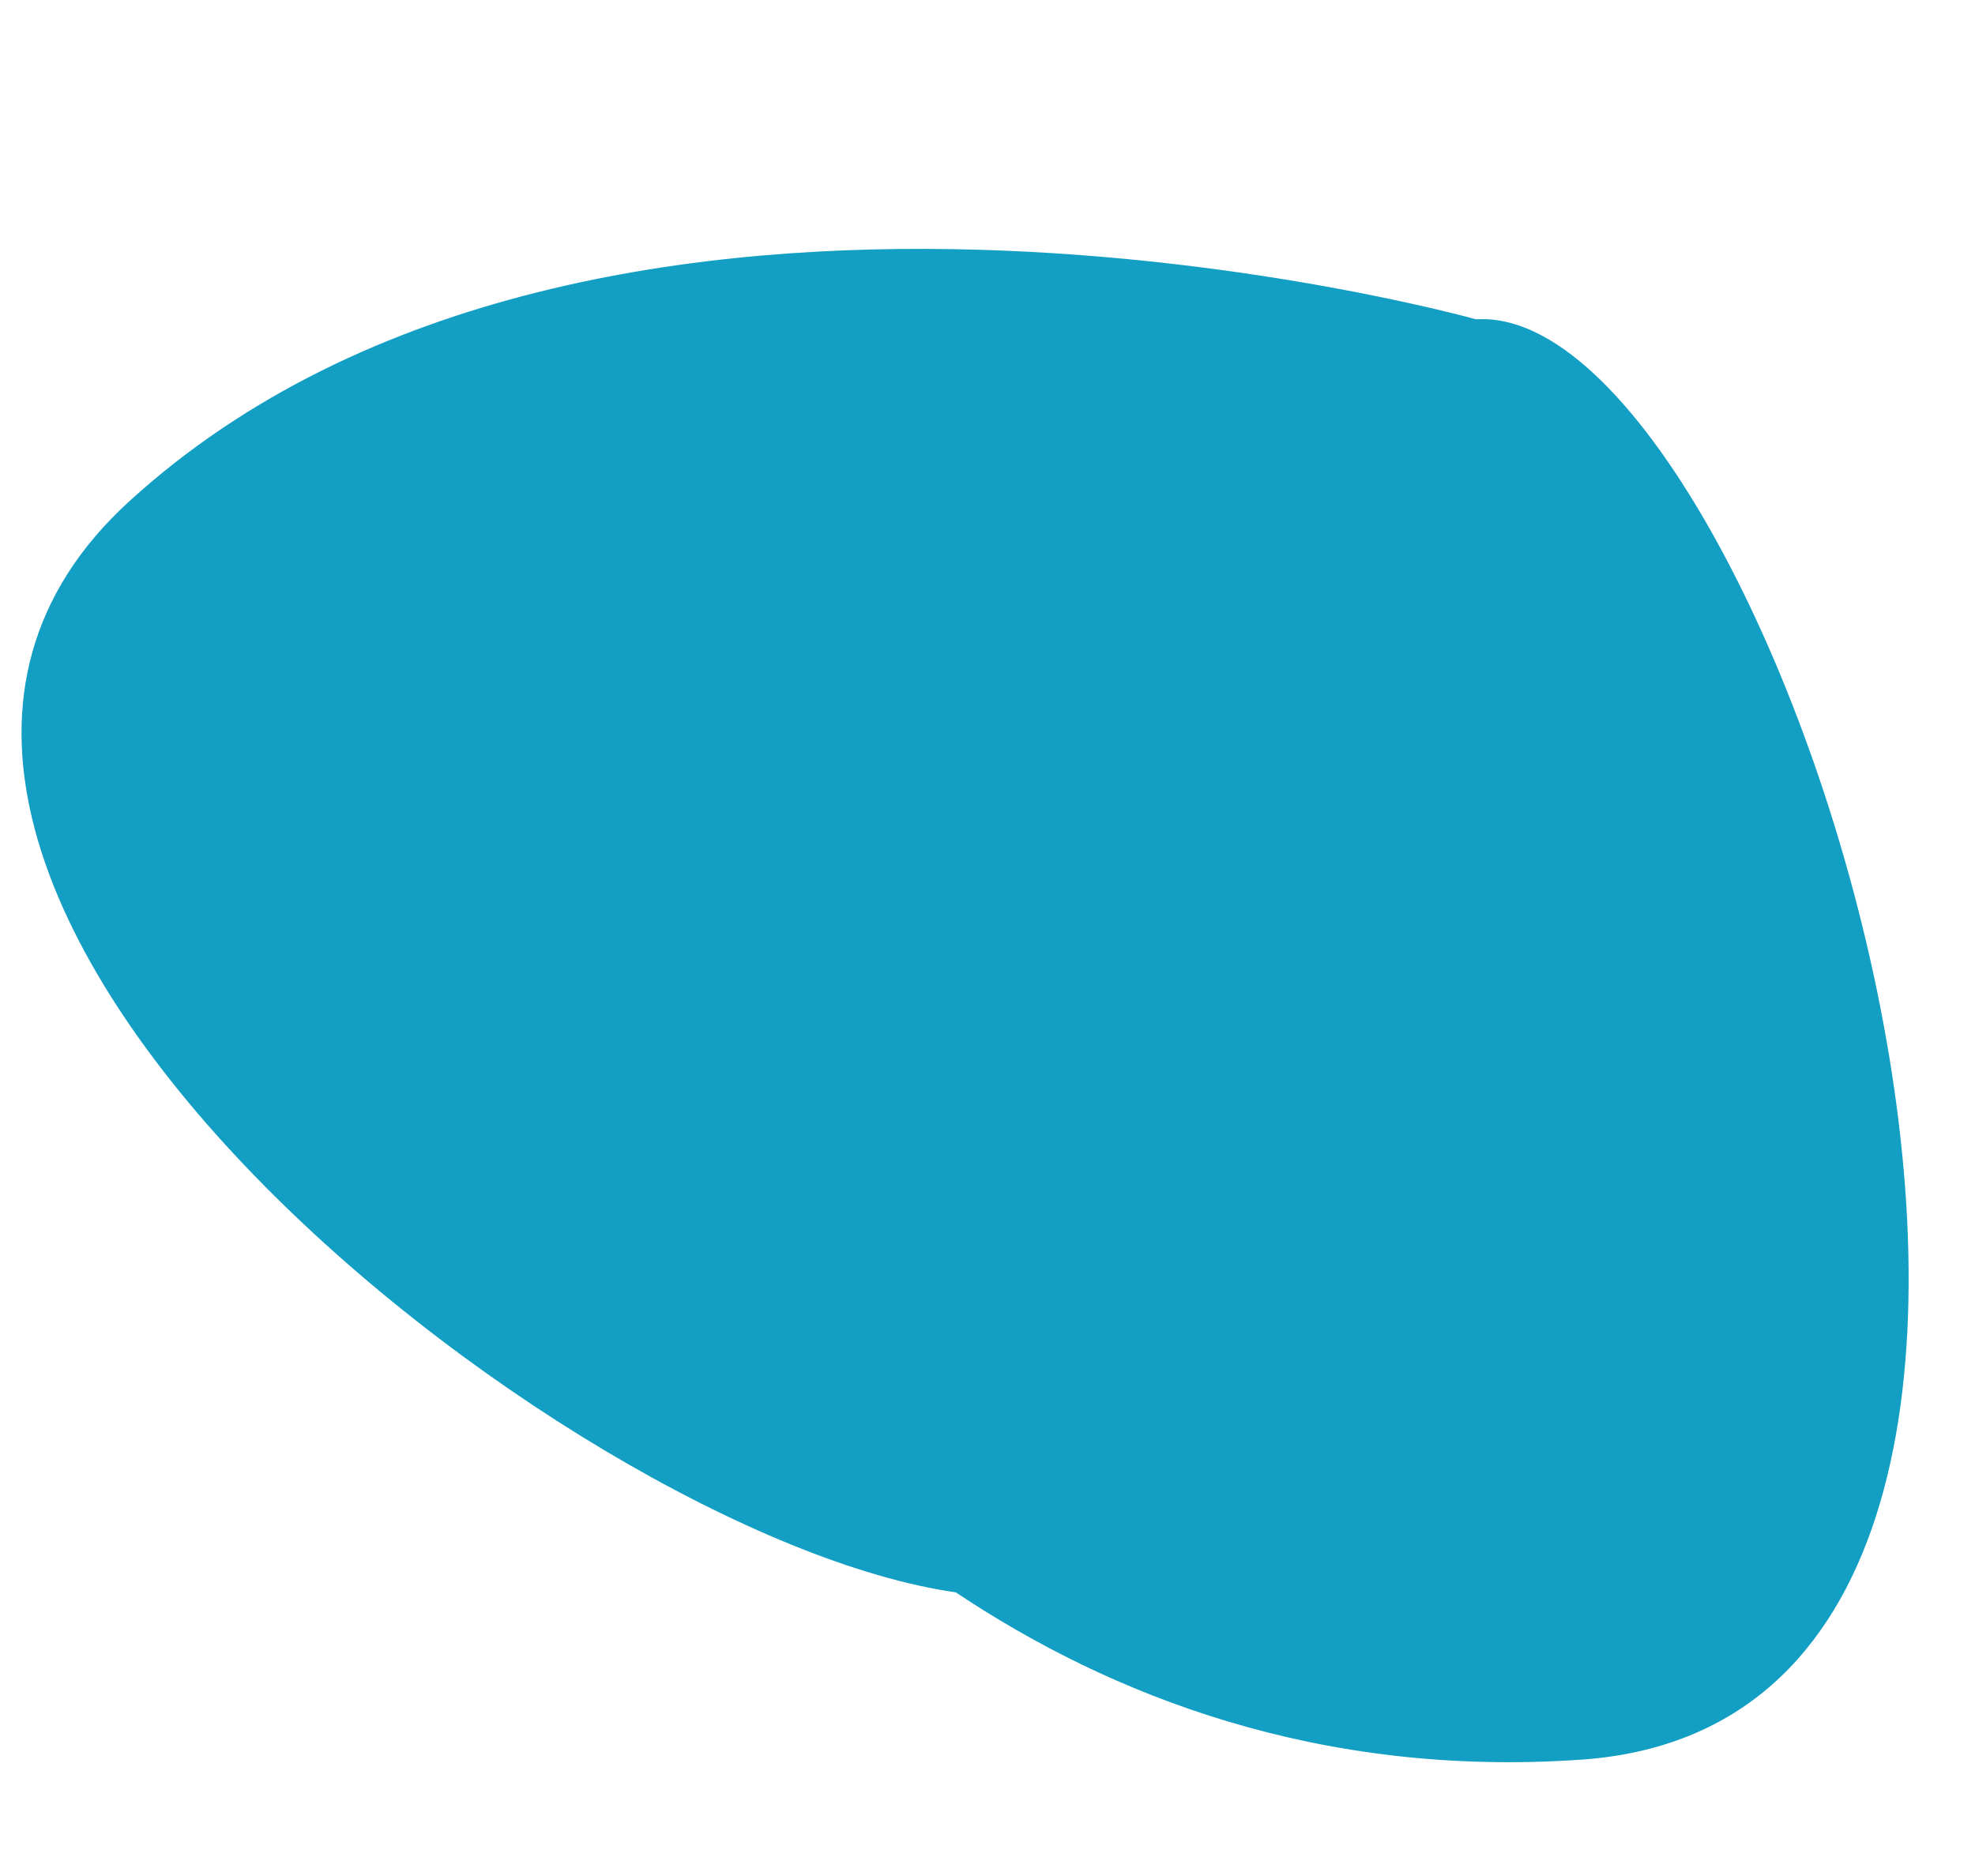 <?xml version="1.0" encoding="utf-8"?>
<!-- Generator: Adobe Illustrator 24.3.0, SVG Export Plug-In . SVG Version: 6.00 Build 0)  -->
<svg version="1.1" id="Layer_1" xmlns="http://www.w3.org/2000/svg" xmlns:xlink="http://www.w3.org/1999/xlink" x="0px" y="0px"
	 viewBox="0 0 626.49 595.28" style="enable-background:new 0 0 626.49 595.28;" xml:space="preserve">
<style type="text/css">
	.st0{fill:#139EC3;}
</style>
<path class="st0" d="M470.6,101.25c-0.81-0.01-1.63,0.01-2.45,0.04c0,0,0,0,0,0s-278.4-78.09-427.19,57.79
	C-87.49,276.39,179.12,487.55,303.18,505.17c48.93,32.68,115.1,58.89,198.43,53.08C702.6,544.25,566.6,102.25,470.6,101.25z"/>
</svg>
